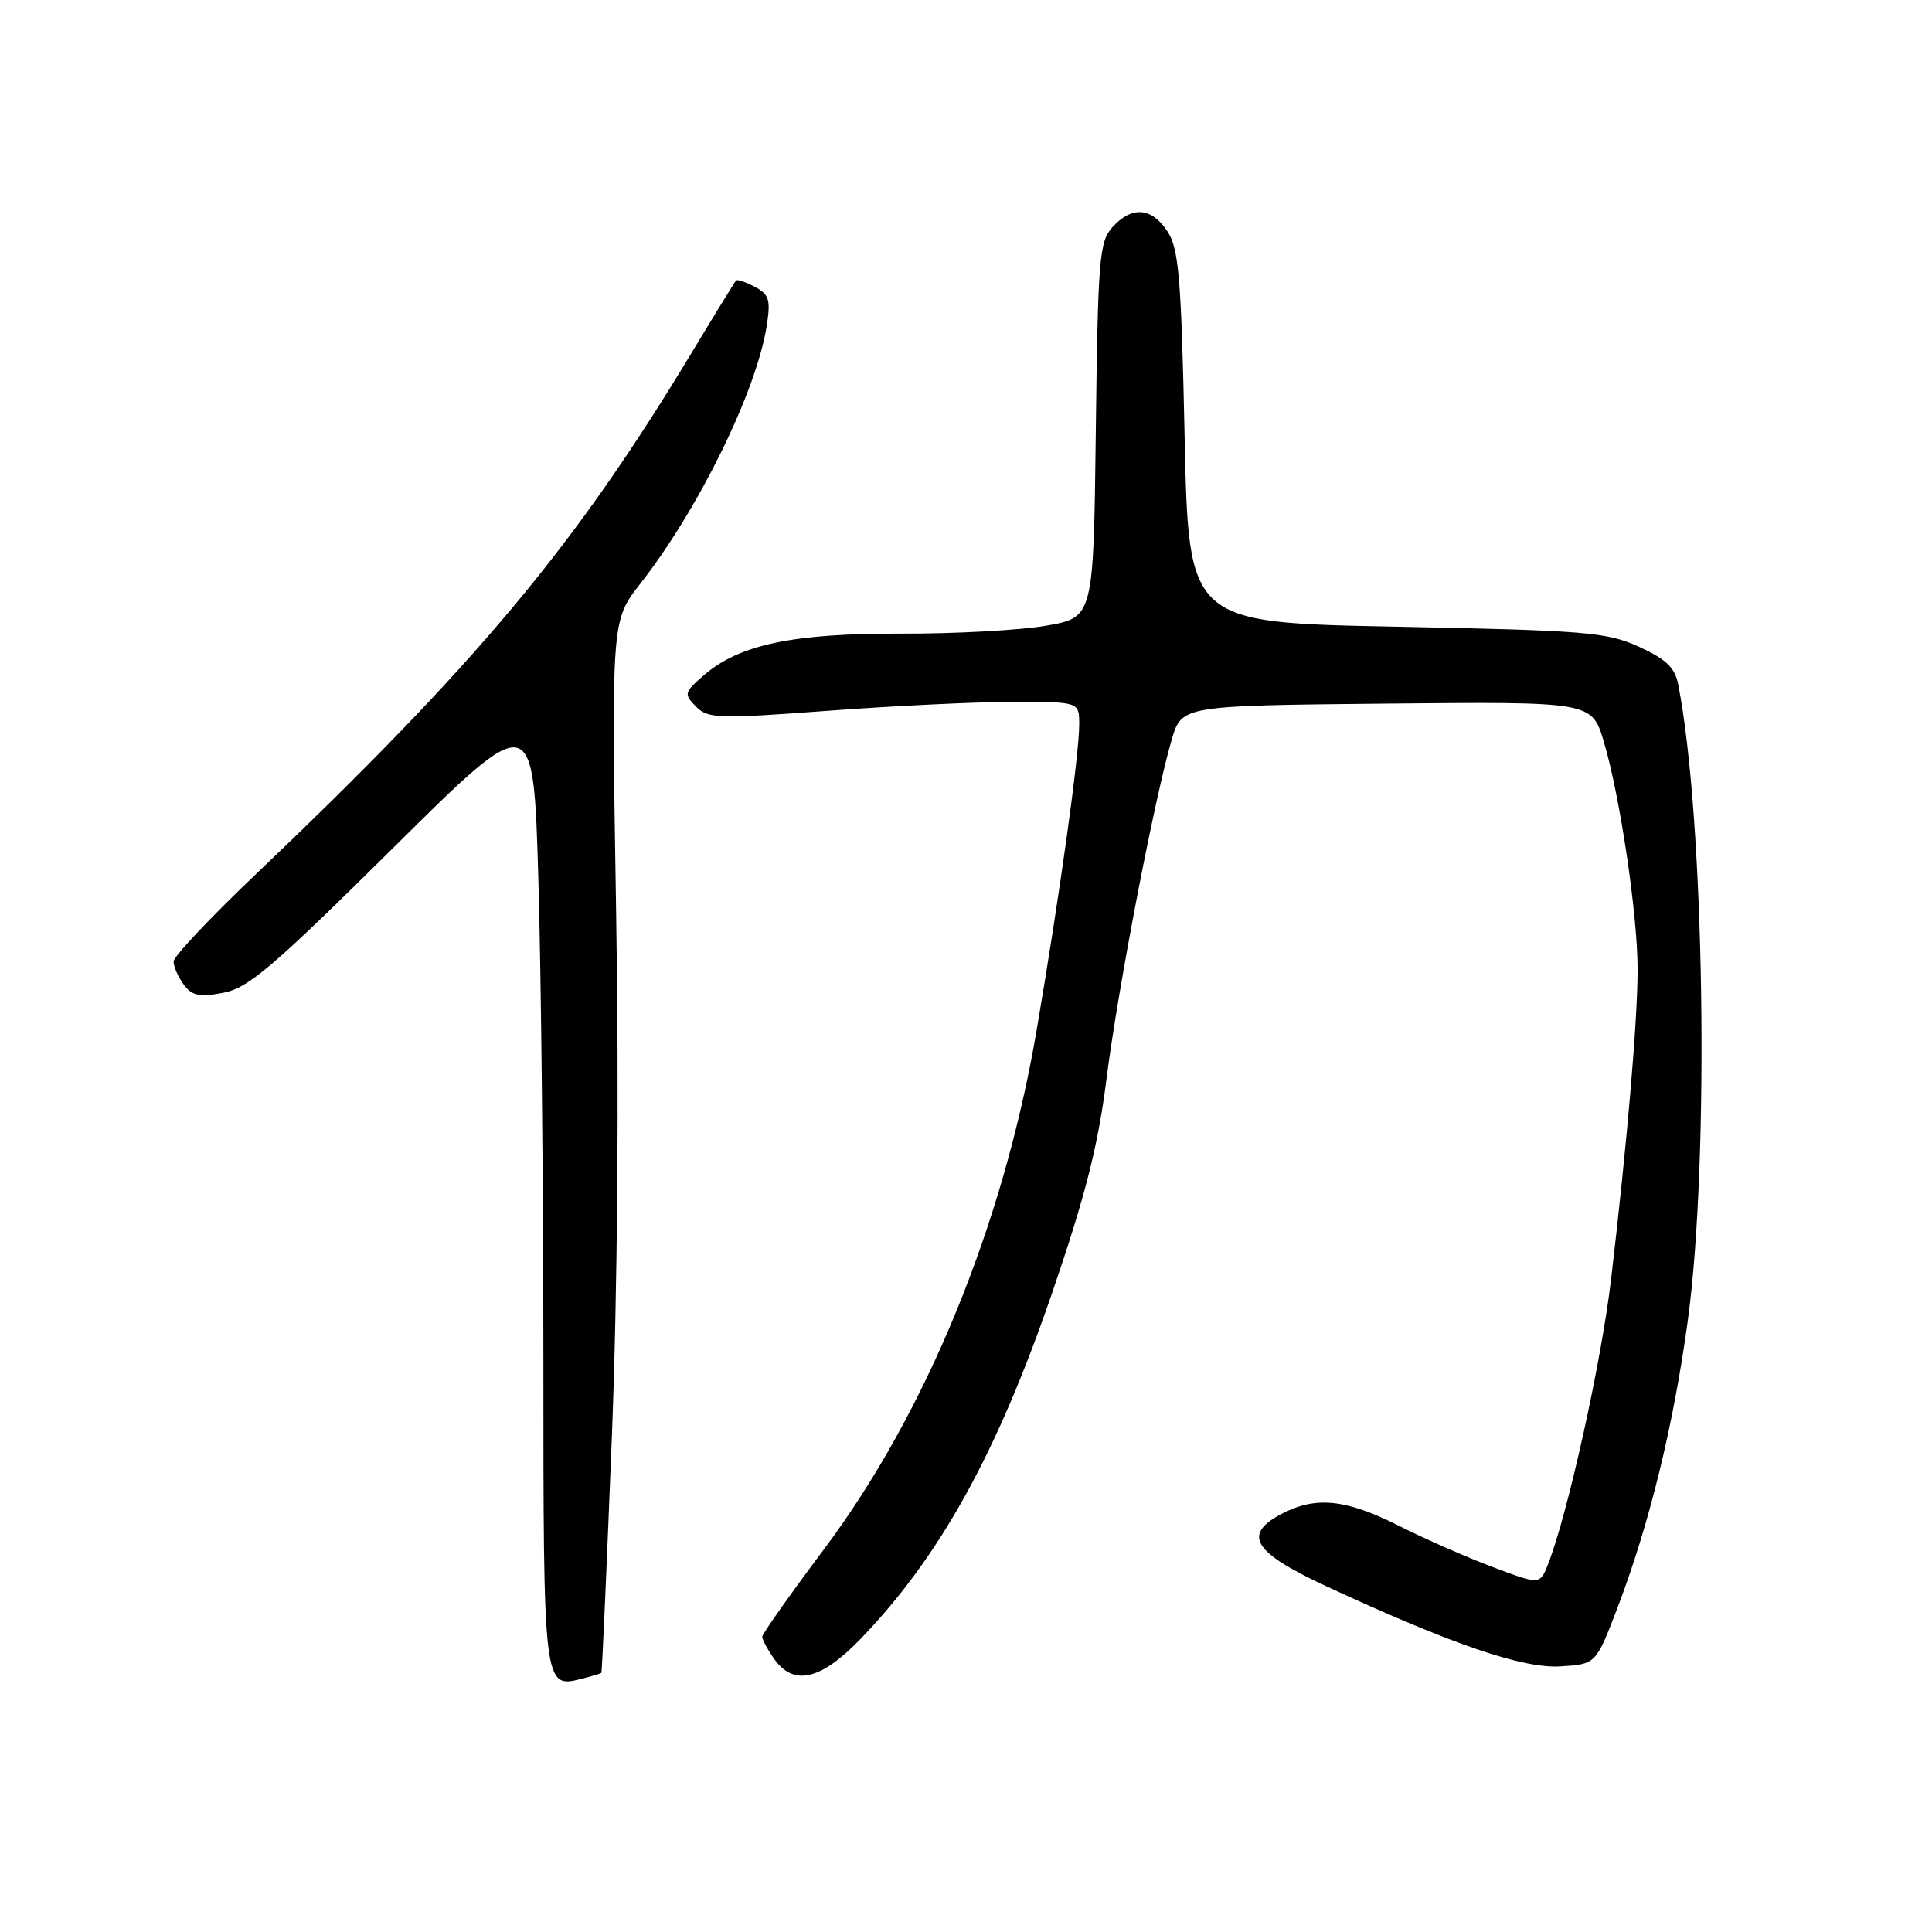 <?xml version="1.0" encoding="UTF-8" standalone="no"?>
<!DOCTYPE svg PUBLIC "-//W3C//DTD SVG 1.1//EN" "http://www.w3.org/Graphics/SVG/1.1/DTD/svg11.dtd" >
<svg xmlns="http://www.w3.org/2000/svg" xmlns:xlink="http://www.w3.org/1999/xlink" version="1.1" viewBox="0 0 256 256">
 <g >
 <path fill="currentColor"
d=" M 79.68 221.66 C 79.78 221.55 80.40 207.53 81.07 190.49 C 81.83 171.04 82.04 145.12 81.64 120.87 C 81.01 82.25 81.01 82.25 84.82 77.37 C 92.56 67.48 100.18 51.96 101.58 43.25 C 102.14 39.73 101.93 39.03 100.03 38.01 C 98.82 37.37 97.69 36.99 97.53 37.17 C 97.36 37.35 94.64 41.77 91.49 47.00 C 76.04 72.58 63.11 88.02 33.75 115.98 C 27.84 121.61 23.00 126.75 23.00 127.41 C 23.00 128.08 23.60 129.44 24.34 130.45 C 25.43 131.94 26.41 132.15 29.57 131.55 C 32.90 130.93 36.14 128.16 52.07 112.38 C 70.68 93.93 70.68 93.93 71.34 116.63 C 71.70 129.11 72.00 157.61 72.00 179.96 C 72.00 223.55 72.02 223.71 76.99 222.47 C 78.37 222.12 79.58 221.76 79.68 221.66 Z  M 114.05 217.14 C 124.58 206.22 132.20 192.42 139.52 171.00 C 143.82 158.42 145.51 151.77 146.61 143.00 C 148.13 131.00 152.98 105.76 155.26 98.00 C 156.59 93.50 156.59 93.50 183.75 93.23 C 210.91 92.97 210.91 92.97 212.50 98.23 C 214.63 105.33 216.99 121.14 216.99 128.44 C 217.00 135.15 215.58 151.68 213.47 169.56 C 212.16 180.61 207.74 200.57 205.13 207.25 C 204.05 210.00 204.05 210.00 197.76 207.63 C 194.30 206.33 188.68 203.86 185.27 202.13 C 178.38 198.66 174.37 198.24 169.95 200.53 C 164.56 203.31 165.97 205.65 175.75 210.19 C 192.41 217.91 201.82 221.13 206.82 220.80 C 211.46 220.50 211.46 220.50 214.29 213.13 C 218.52 202.07 221.74 188.95 223.64 175.00 C 226.55 153.65 225.86 108.33 222.36 90.65 C 221.93 88.45 220.73 87.32 217.15 85.69 C 212.90 83.76 210.16 83.54 185.00 83.04 C 157.50 82.50 157.50 82.50 156.97 57.92 C 156.52 36.78 156.20 32.96 154.70 30.67 C 152.60 27.46 149.98 27.26 147.40 30.10 C 145.66 32.03 145.48 34.26 145.20 57.01 C 144.90 81.81 144.90 81.81 138.62 82.91 C 135.17 83.51 126.53 83.98 119.42 83.96 C 105.08 83.91 97.94 85.41 93.27 89.47 C 90.65 91.74 90.59 91.97 92.21 93.61 C 93.80 95.23 95.11 95.27 109.71 94.18 C 118.40 93.53 129.44 93.00 134.25 93.00 C 143.00 93.00 143.00 93.00 143.00 95.97 C 143.00 100.05 140.43 118.52 137.36 136.50 C 132.96 162.30 122.75 187.18 109.13 205.35 C 104.66 211.32 101.00 216.50 101.00 216.88 C 101.00 217.25 101.70 218.56 102.56 219.78 C 105.14 223.47 108.75 222.65 114.05 217.14 Z "/>
</g>
</svg>